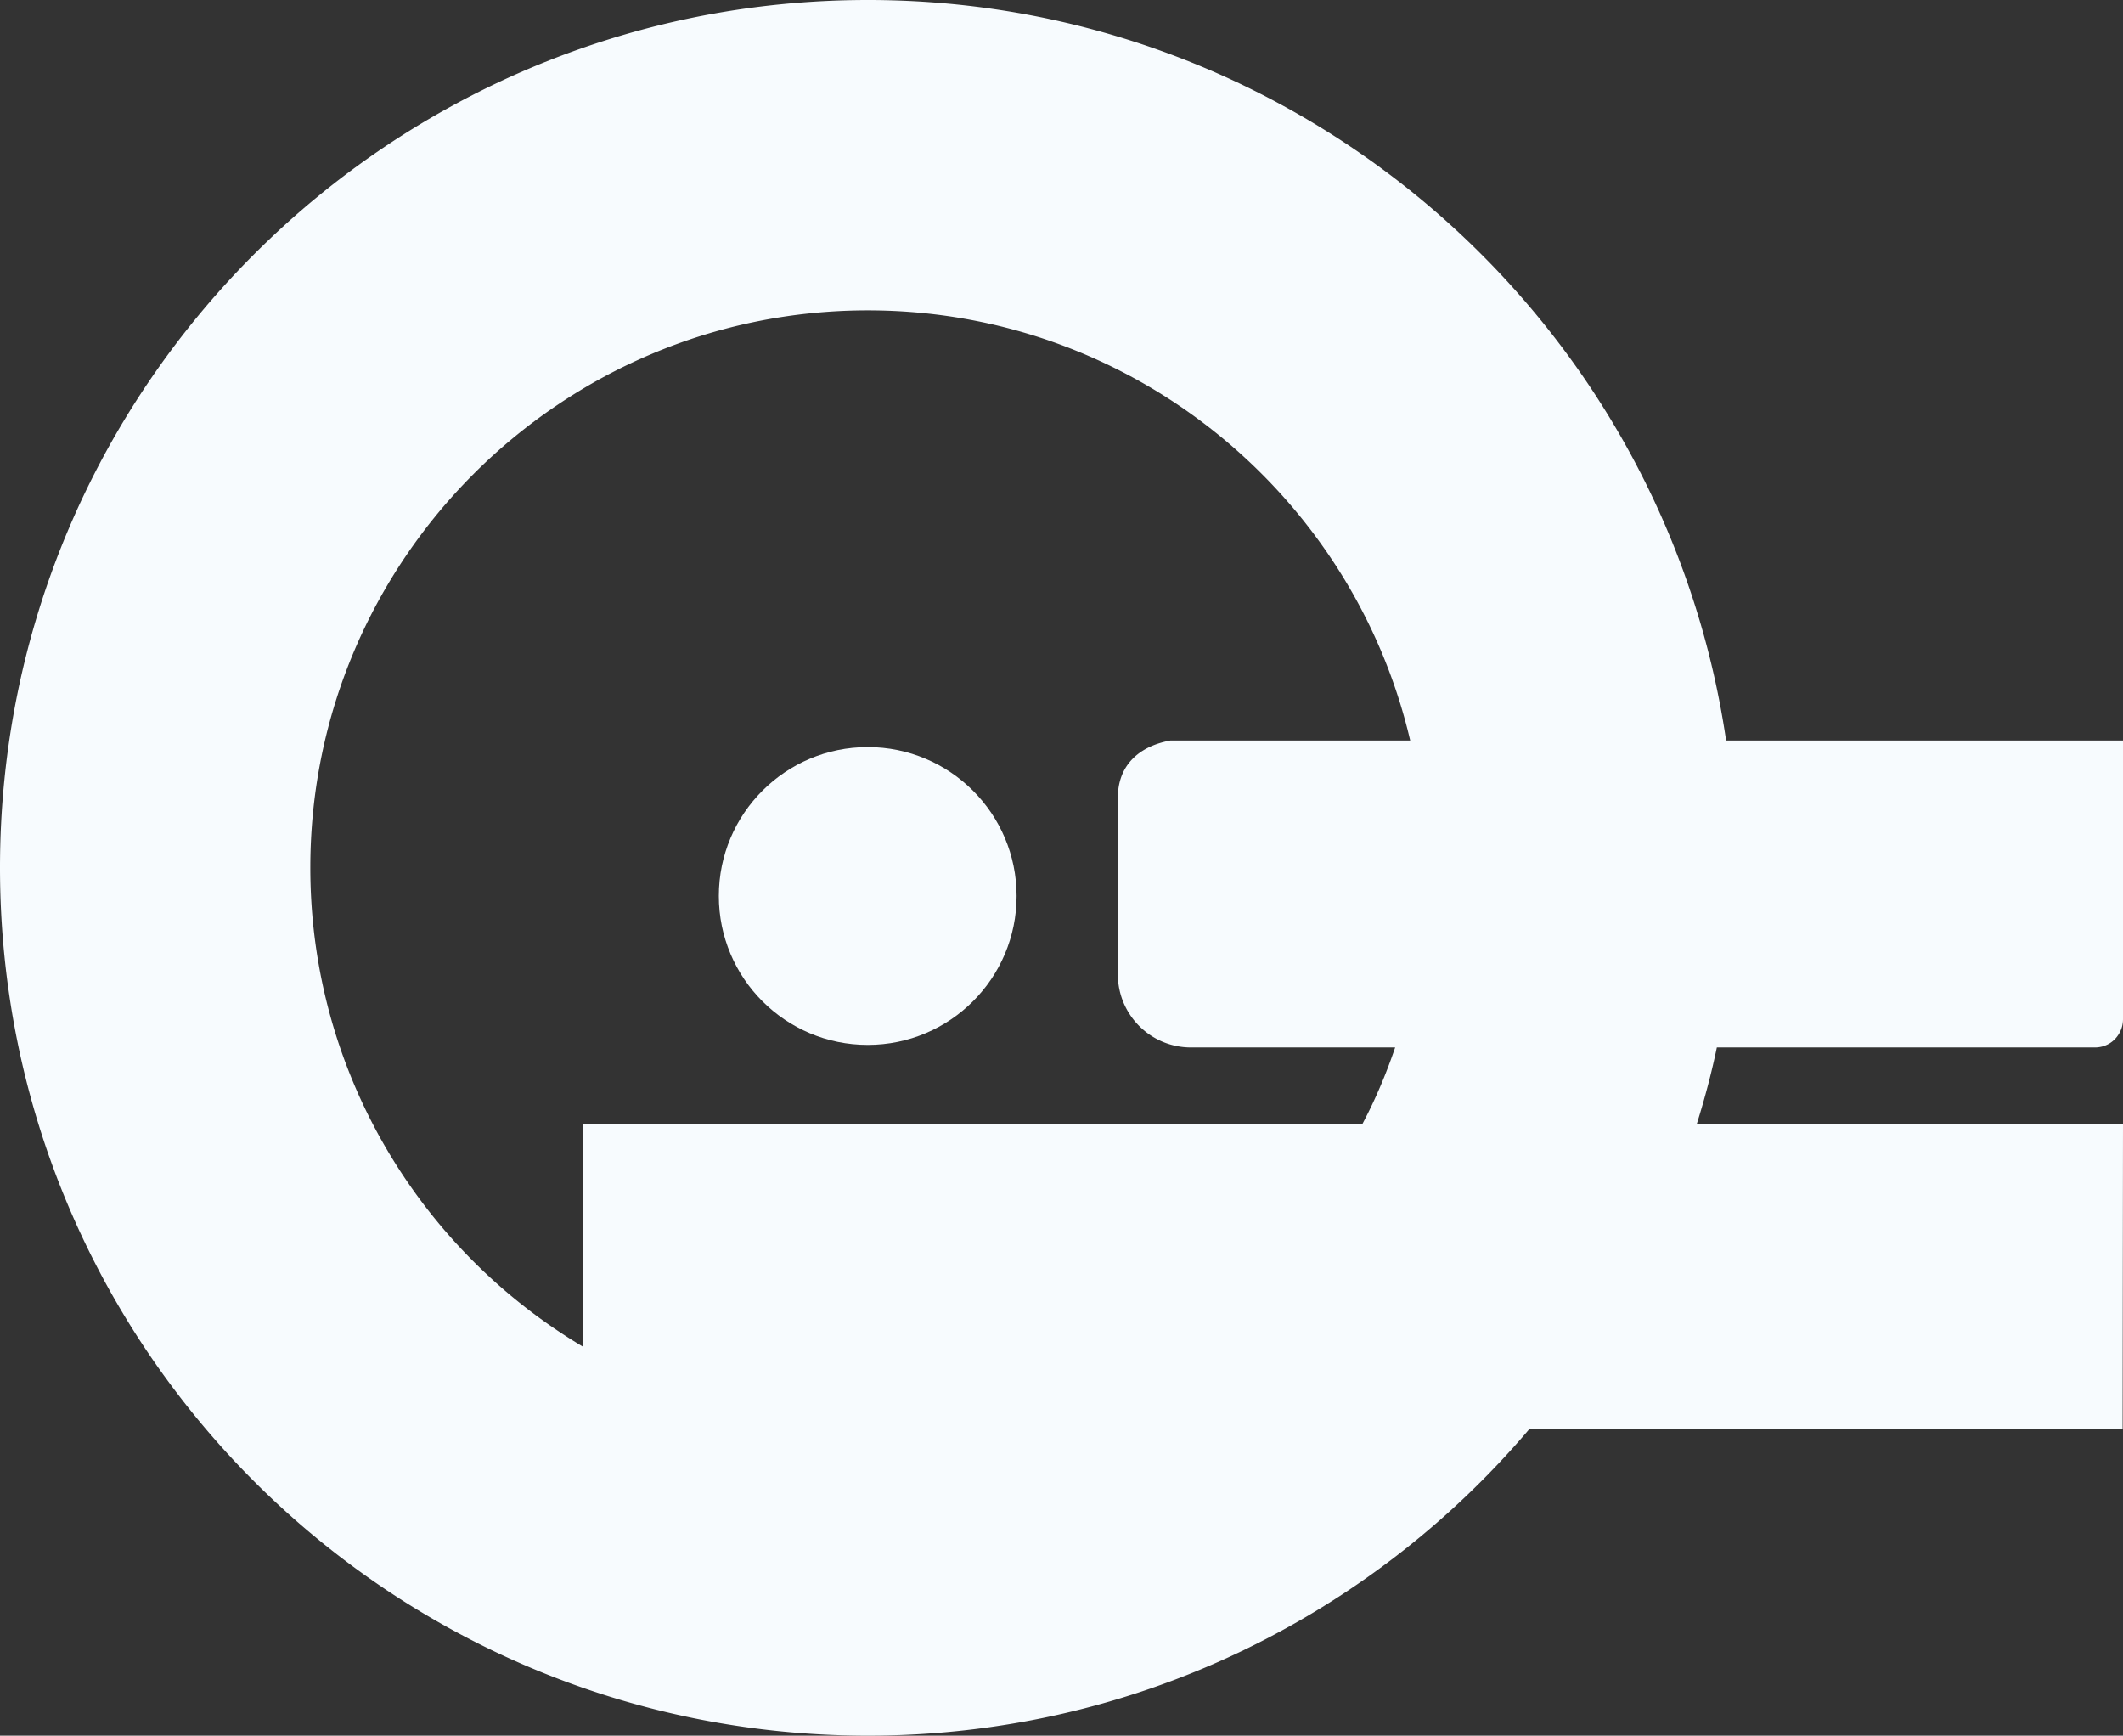 <svg xmlns="http://www.w3.org/2000/svg" viewBox="0 0 450.16 367.98" style="enable-background:new 0 0 450.16 367.98" xml:space="preserve" fill="#f7fbfe"><rect x="0" y="0" width="450.16" height="367.98" fill="#333333" stroke="none"/><circle cx="183.99" cy="189.96" r="31.57"/><path d="M364.04 222.07h80.2c.32 0 .63-.03.94-.08a5.8 5.8 0 0 0 3.9-2.47c.68-.97 1.08-2.16 1.08-3.43v-59.1H366C352.96 68.2 276.43 0 184.02 0 82.38 0 0 82.38 0 183.96 0 285.6 82.38 367.98 184.02 367.98c56.19 0 106.53-25.24 140.25-64.99h125.81l.08-64.71h-90.37l.09-.29c1.63-5.23 3.04-10.52 4.16-15.92zm-75.15 16.21H123.66v47.26C89.02 264.96 65.8 227.1 65.8 183.96c0-65.15 53.01-118.16 118.22-118.16 55.87 0 102.81 38.97 115 91.19h-50.83c-.73.13-1.43.3-2.11.5-5.34 1.58-9.05 5.37-9.05 11.63v37.45c0 6.26 3.71 11.66 9.05 14.1a15.477 15.477 0 0 0 6.44 1.4h43.31c-1.91 5.62-4.18 11.01-6.94 16.21z"/></svg>